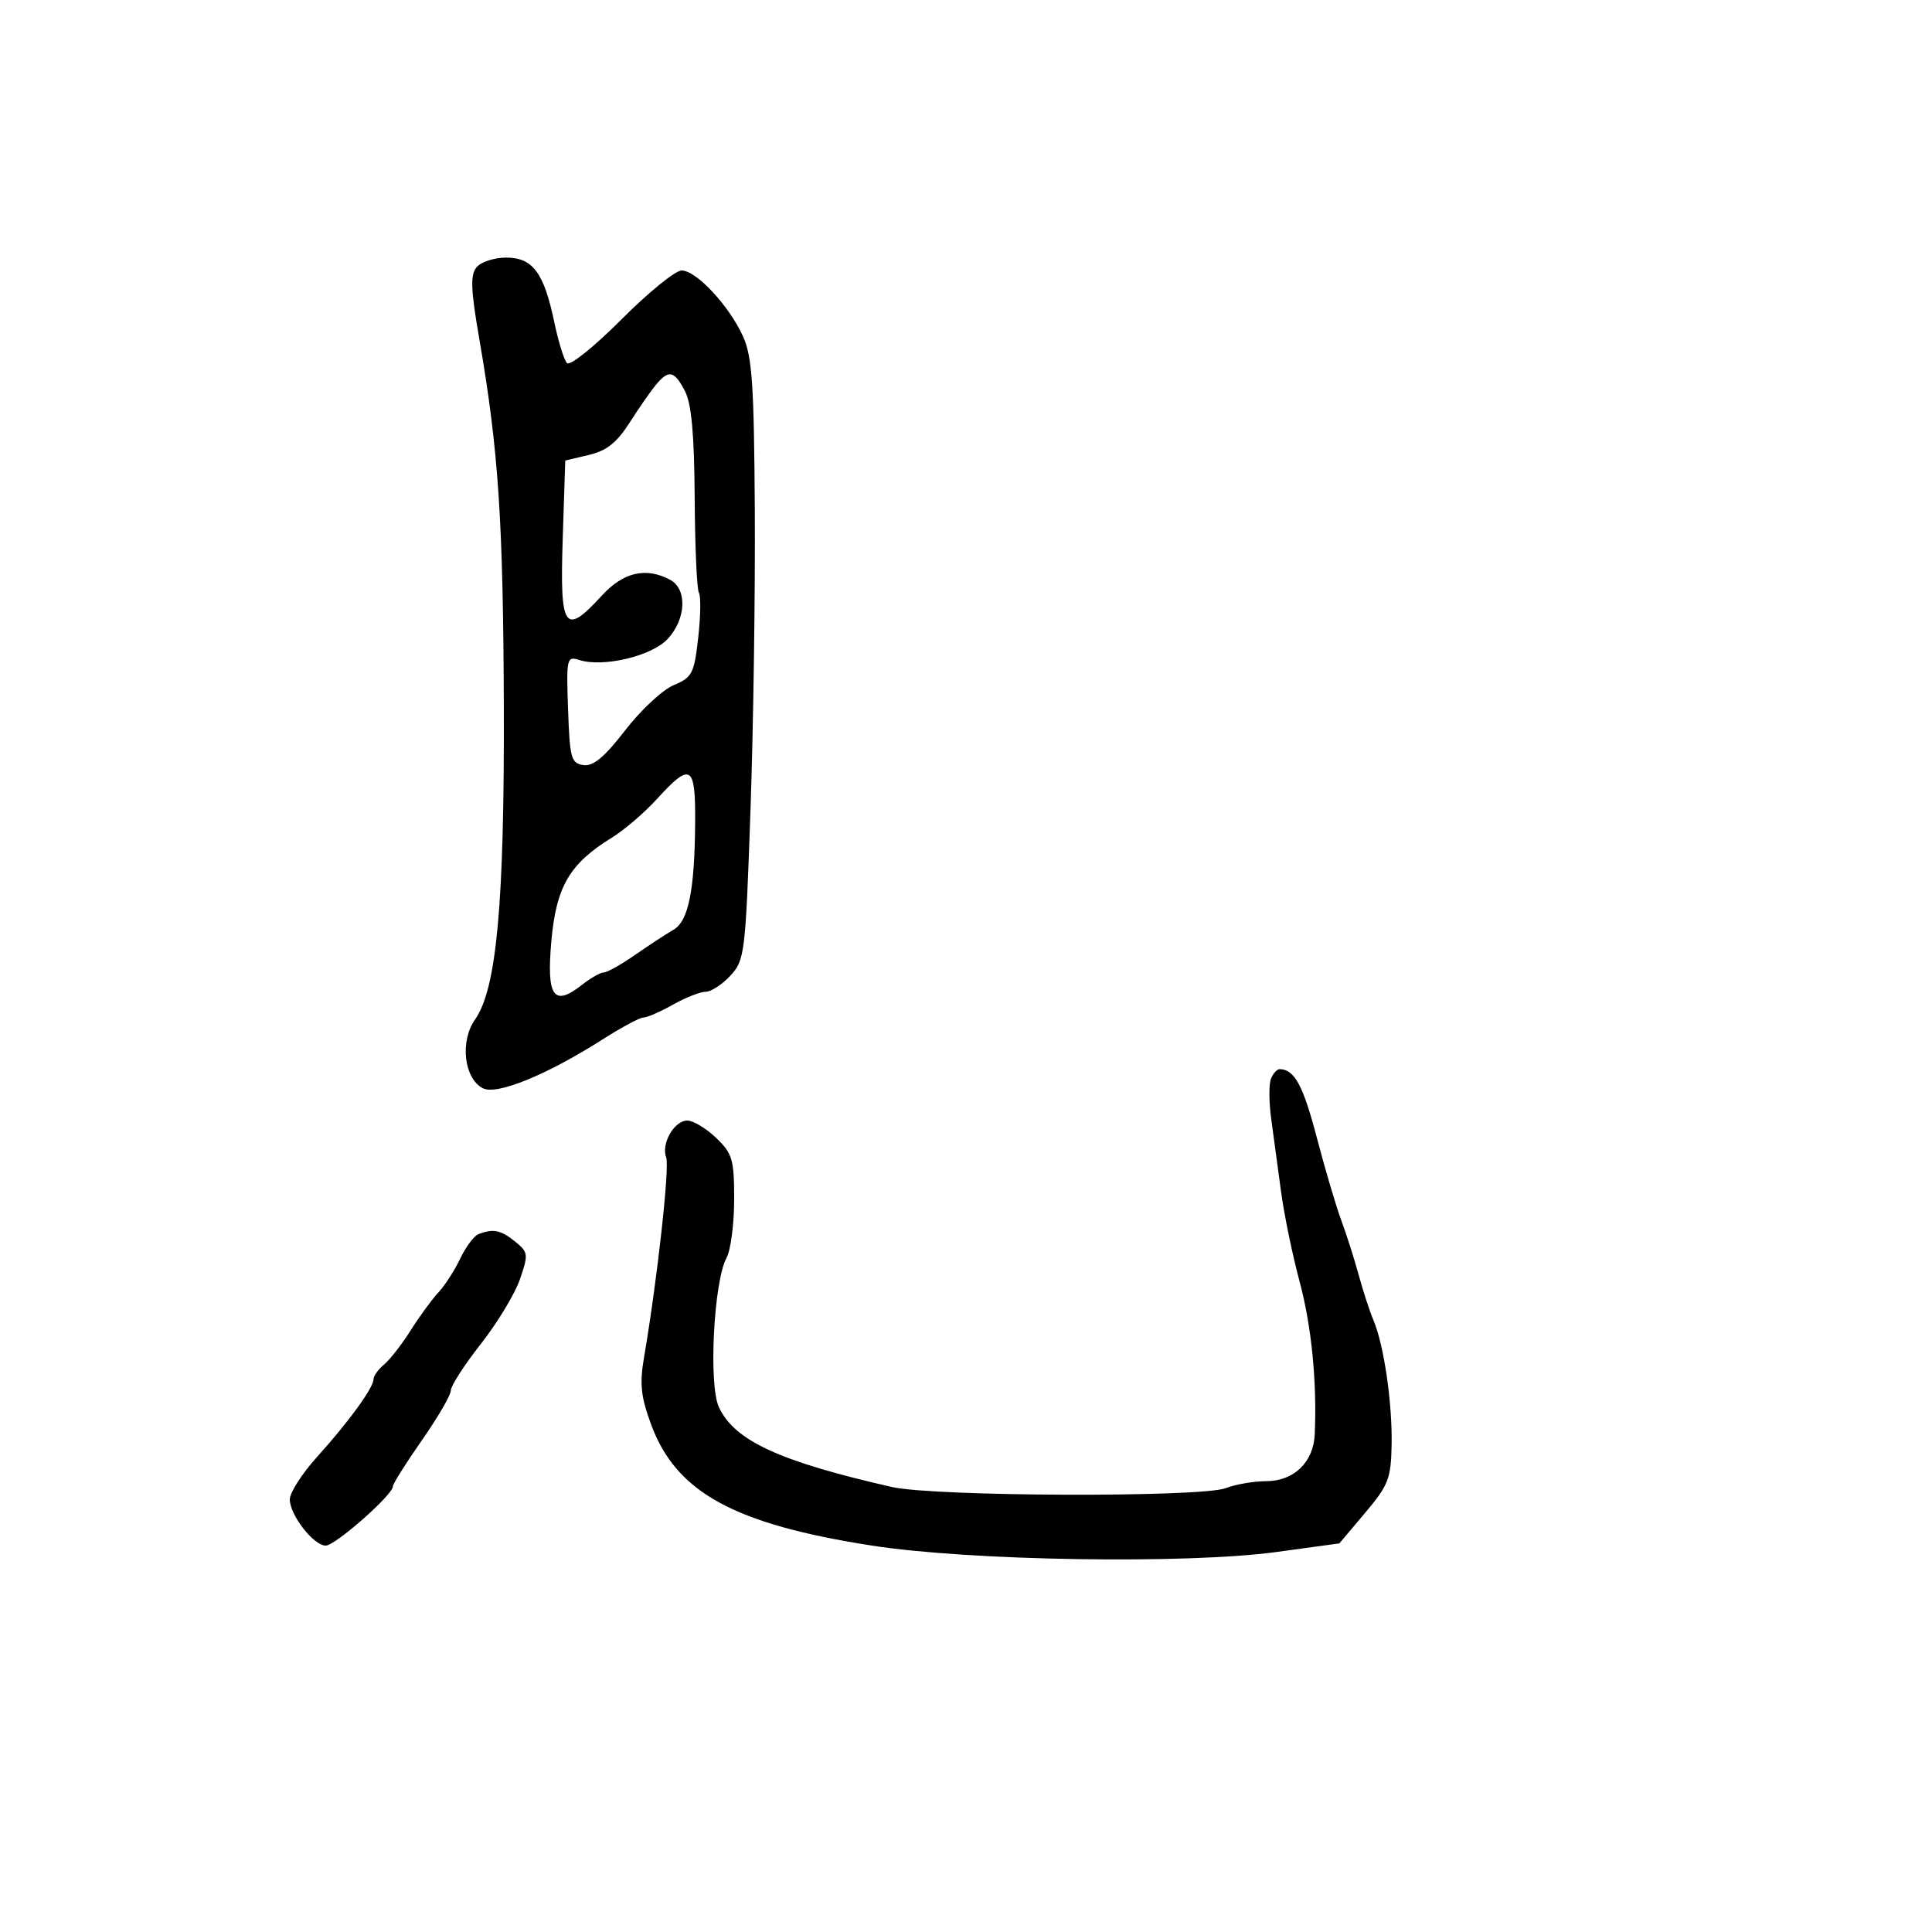 <svg xmlns="http://www.w3.org/2000/svg" width="300" height="300" viewBox="0 0 300 300" version="1.1">
	<path d="M 74.002 41.498 C 73.006 42.698, 73.094 44.935, 74.444 52.748 C 77.402 69.855, 78.135 80.834, 78.233 109.500 C 78.338 140.253, 77.122 153.550, 73.771 158.298 C 71.397 161.661, 72.033 167.412, 74.952 168.974 C 77.091 170.119, 84.921 166.922, 93.702 161.319 C 96.563 159.494, 99.362 158, 99.922 158 C 100.481 158, 102.542 157.100, 104.500 156 C 106.458 154.900, 108.744 154, 109.578 154 C 110.413 154, 112.138 152.875, 113.412 151.501 C 115.640 149.096, 115.759 148.116, 116.538 125.751 C 116.983 112.963, 117.284 92.024, 117.206 79.220 C 117.088 59.687, 116.793 55.341, 115.372 52.220 C 113.201 47.450, 108.118 42, 105.840 42 C 104.868 42, 100.650 45.434, 96.467 49.630 C 92.255 53.856, 88.493 56.868, 88.037 56.380 C 87.584 55.896, 86.697 53.031, 86.067 50.013 C 84.462 42.338, 82.719 40, 78.599 40 C 76.754 40, 74.685 40.674, 74.002 41.498 M 101.853 59.750 C 101.052 60.712, 99.210 63.361, 97.759 65.636 C 95.785 68.733, 94.199 69.991, 91.448 70.641 L 87.773 71.510 87.376 83.755 C 86.923 97.749, 87.657 98.809, 93.436 92.500 C 96.791 88.837, 100.305 88.022, 104.066 90.035 C 106.745 91.469, 106.549 96.116, 103.678 99.214 C 101.207 101.880, 93.687 103.670, 89.945 102.483 C 88.003 101.866, 87.929 102.194, 88.208 110.169 C 88.474 117.748, 88.689 118.527, 90.591 118.799 C 92.126 119.018, 93.850 117.583, 97.078 113.398 C 99.497 110.264, 102.883 107.111, 104.604 106.392 C 107.483 105.189, 107.786 104.604, 108.417 99.030 C 108.794 95.699, 108.843 92.555, 108.526 92.043 C 108.210 91.530, 107.914 84.898, 107.869 77.305 C 107.811 67.478, 107.378 62.708, 106.368 60.750 C 104.713 57.543, 103.849 57.352, 101.853 59.750 M 102 124.077 C 100.075 126.193, 96.925 128.893, 95 130.077 C 88.446 134.107, 86.365 137.666, 85.615 146.131 C 84.847 154.786, 85.962 156.391, 90.344 152.944 C 91.703 151.875, 93.239 151, 93.758 151 C 94.276 151, 96.479 149.762, 98.653 148.250 C 100.827 146.738, 103.482 145.001, 104.553 144.391 C 106.897 143.056, 107.864 138.310, 107.942 127.750 C 108.009 118.744, 107.269 118.286, 102 124.077 M 197.344 167.546 C 197.017 168.397, 197.042 171.210, 197.400 173.796 C 197.757 176.383, 198.439 181.425, 198.916 185 C 199.393 188.575, 200.691 194.875, 201.800 199 C 203.656 205.899, 204.518 214.623, 204.148 222.750 C 203.951 227.077, 200.894 230, 196.565 230 C 194.676 230, 191.863 230.487, 190.315 231.082 C 186.528 232.539, 145.065 232.394, 138.500 230.902 C 121.010 226.926, 114.049 223.713, 111.630 218.500 C 110.006 215.002, 110.826 198.993, 112.817 195.316 C 113.468 194.114, 114 190.036, 114 186.253 C 114 180.022, 113.736 179.121, 111.195 176.687 C 109.653 175.209, 107.644 174, 106.730 174 C 104.690 174, 102.629 177.591, 103.447 179.722 C 104.004 181.175, 102.062 198.725, 100.021 210.677 C 99.301 214.889, 99.501 216.845, 101.096 221.177 C 104.982 231.734, 113.941 236.652, 135.378 239.998 C 150.565 242.368, 184.277 242.900, 198.238 240.990 L 207.976 239.657 211.979 234.909 C 215.601 230.615, 215.993 229.604, 216.091 224.331 C 216.210 217.852, 214.893 208.830, 213.269 205 C 212.685 203.625, 211.657 200.475, 210.984 198 C 210.311 195.525, 209.092 191.700, 208.275 189.500 C 207.459 187.300, 205.742 181.495, 204.460 176.599 C 202.350 168.540, 201.004 166.060, 198.719 166.015 C 198.289 166.007, 197.670 166.696, 197.344 167.546 M 74.259 191.659 C 73.576 191.935, 72.316 193.639, 71.459 195.445 C 70.602 197.252, 69.077 199.614, 68.071 200.694 C 67.065 201.773, 65.123 204.428, 63.757 206.593 C 62.390 208.758, 60.536 211.140, 59.636 211.887 C 58.736 212.634, 58 213.658, 58 214.163 C 58 215.487, 54.162 220.771, 49.252 226.207 C 46.913 228.796, 45 231.773, 45 232.822 C 45 235.251, 48.694 240, 50.583 240 C 52.061 240, 61 232.125, 61 230.823 C 61 230.423, 63.025 227.199, 65.500 223.659 C 67.975 220.118, 70 216.637, 70 215.923 C 70 215.209, 72.095 211.957, 74.656 208.697 C 77.218 205.438, 79.951 200.918, 80.731 198.655 C 82.075 194.754, 82.035 194.447, 79.964 192.770 C 77.758 190.983, 76.526 190.743, 74.259 191.659" stroke="none" fill="black" fill-rule="evenodd"/>
</svg>